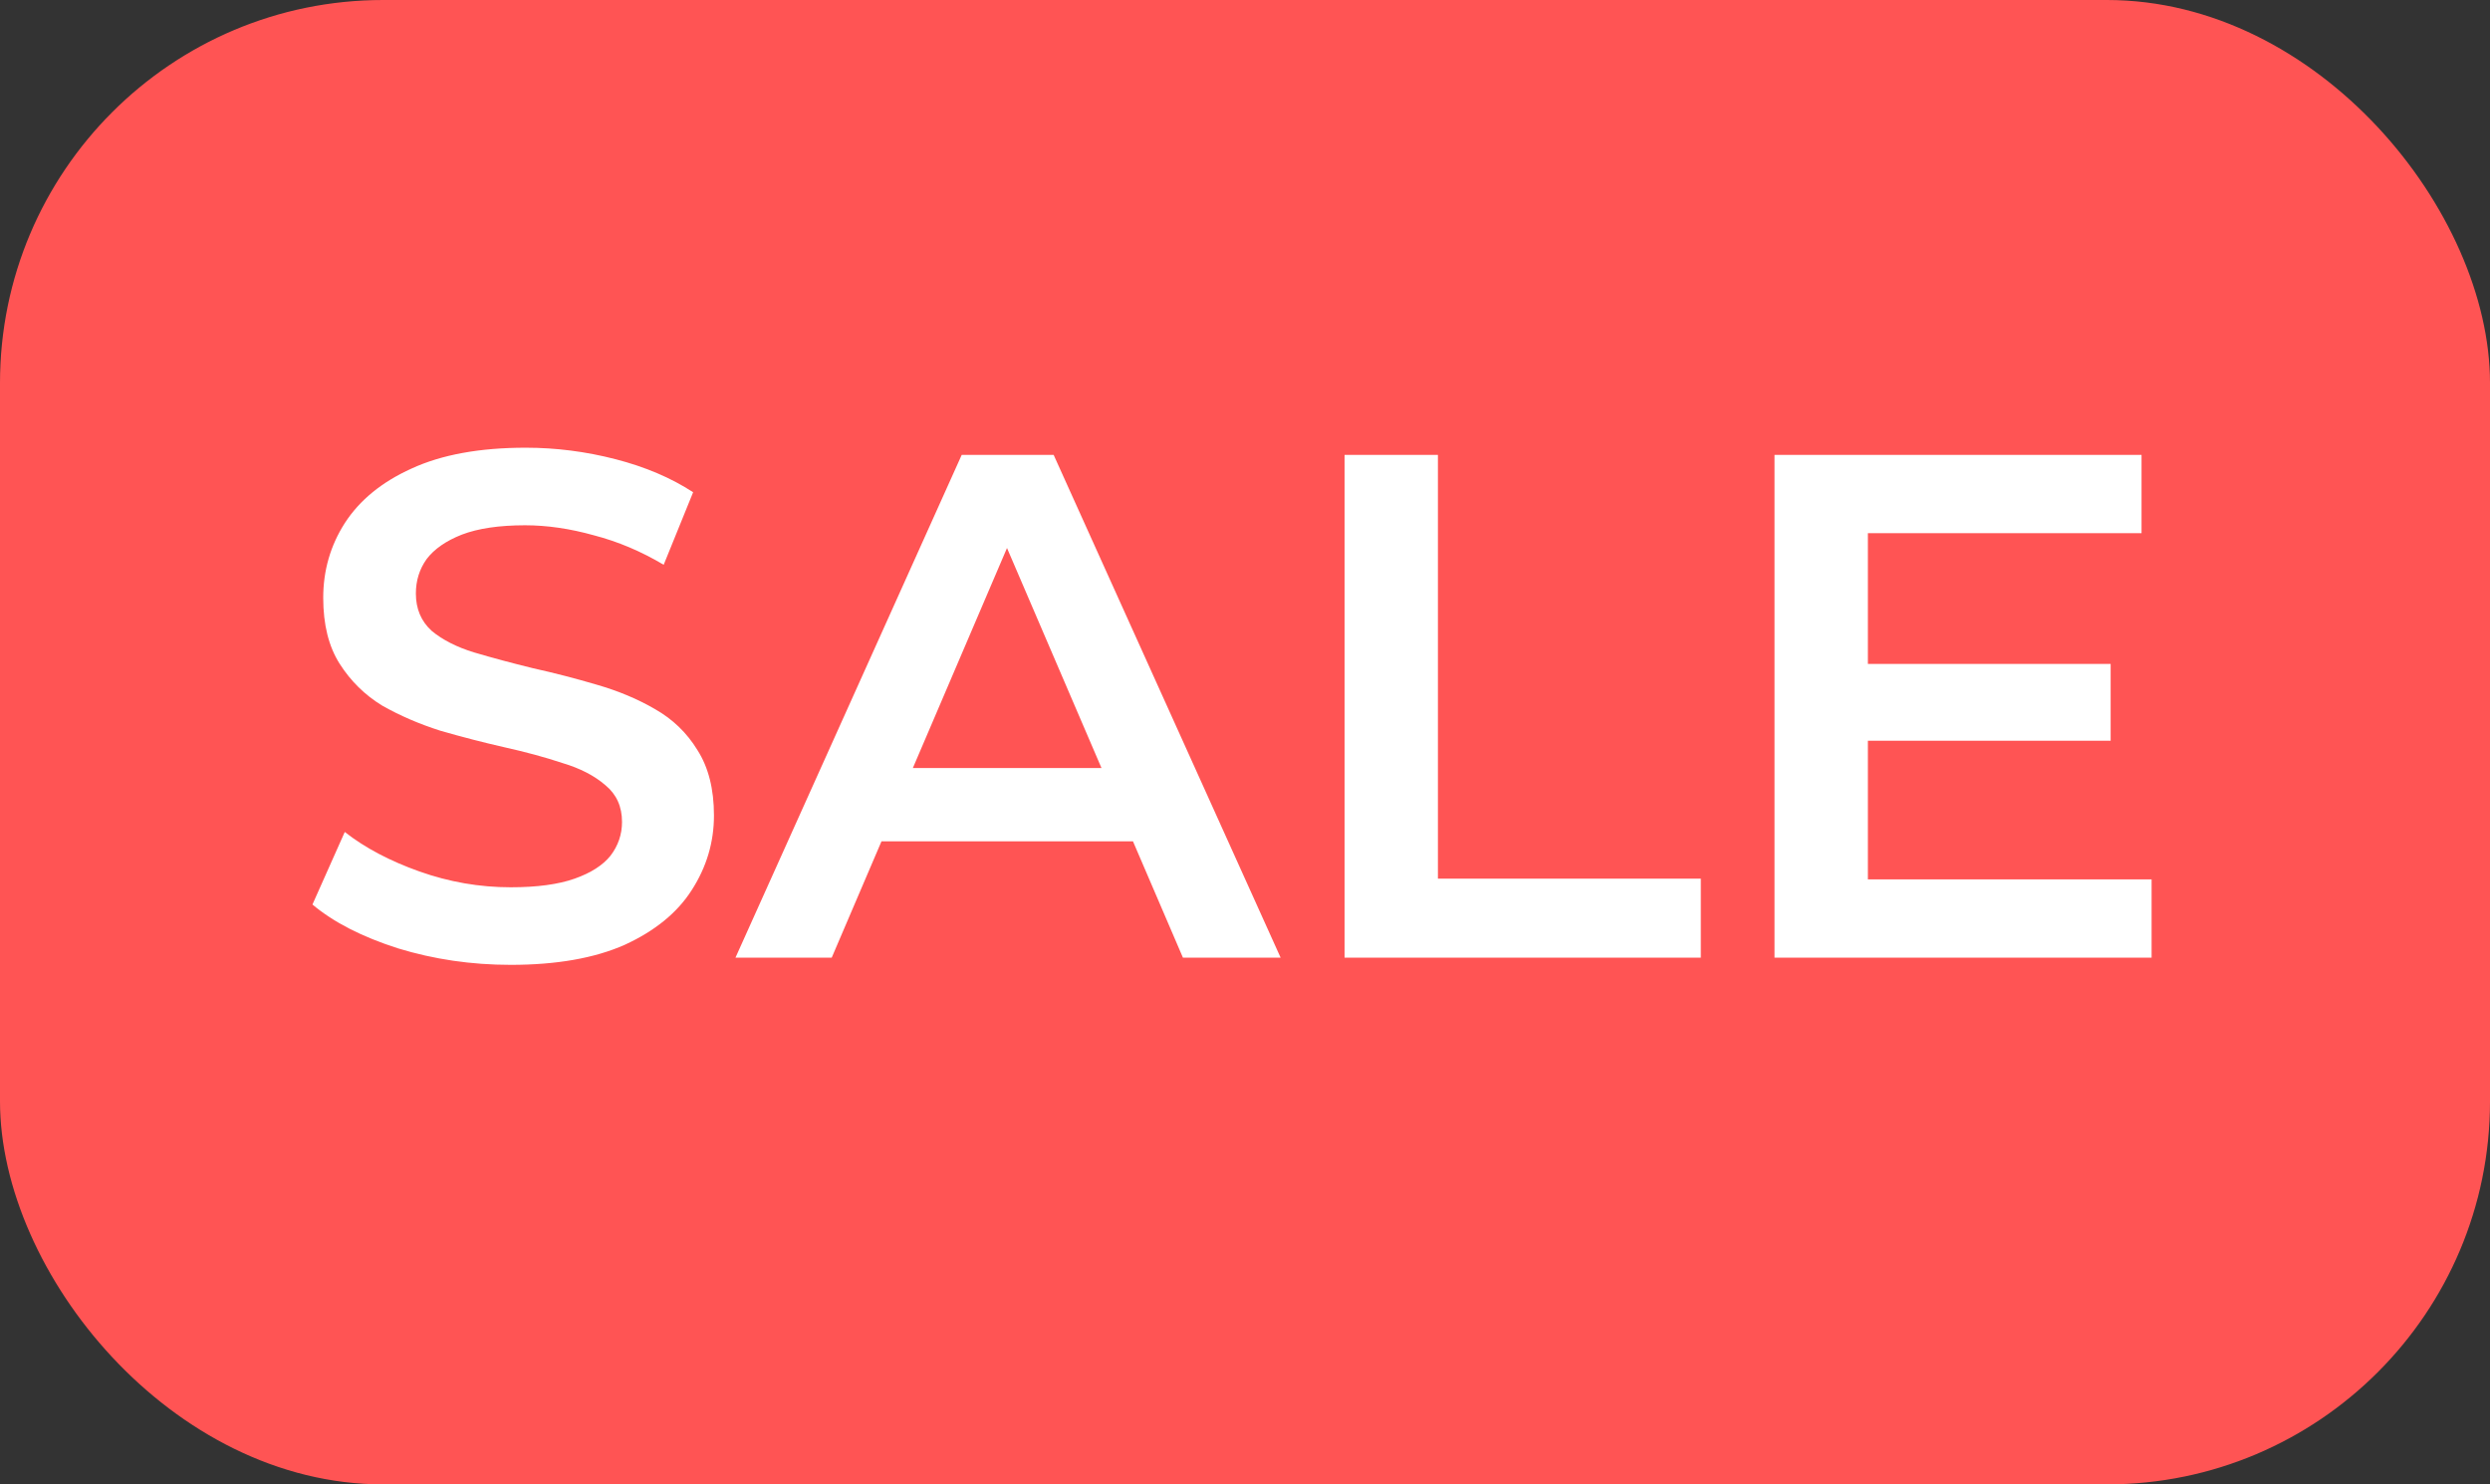 <svg width="52" height="31" viewBox="0 0 52 31" fill="none" xmlns="http://www.w3.org/2000/svg">
<rect x="0" y="0" width="52" height="31" fill="#333333" stroke="none"/>
<rect width="52" height="31" rx="8" fill="#FF5454"/>
<path d="M10.665 20.15C9.845 20.15 9.06 20.035 8.31 19.805C7.56 19.565 6.965 19.26 6.525 18.89L7.2 17.375C7.62 17.705 8.14 17.98 8.76 18.2C9.38 18.42 10.015 18.53 10.665 18.53C11.215 18.53 11.66 18.47 12 18.35C12.34 18.23 12.59 18.07 12.75 17.87C12.91 17.66 12.99 17.425 12.99 17.165C12.99 16.845 12.875 16.59 12.645 16.4C12.415 16.2 12.115 16.045 11.745 15.935C11.385 15.815 10.98 15.705 10.53 15.605C10.09 15.505 9.645 15.39 9.195 15.26C8.755 15.12 8.35 14.945 7.98 14.735C7.62 14.515 7.325 14.225 7.095 13.865C6.865 13.505 6.75 13.045 6.75 12.485C6.75 11.915 6.9 11.395 7.2 10.925C7.51 10.445 7.975 10.065 8.595 9.785C9.225 9.495 10.02 9.35 10.98 9.35C11.61 9.35 12.235 9.43 12.855 9.59C13.475 9.75 14.015 9.98 14.475 10.28L13.86 11.795C13.39 11.515 12.905 11.31 12.405 11.18C11.905 11.04 11.425 10.97 10.965 10.97C10.425 10.97 9.985 11.035 9.645 11.165C9.315 11.295 9.07 11.465 8.91 11.675C8.76 11.885 8.685 12.125 8.685 12.395C8.685 12.715 8.795 12.975 9.015 13.175C9.245 13.365 9.54 13.515 9.9 13.625C10.27 13.735 10.68 13.845 11.13 13.955C11.58 14.055 12.025 14.17 12.465 14.3C12.915 14.43 13.32 14.6 13.68 14.81C14.05 15.02 14.345 15.305 14.565 15.665C14.795 16.025 14.91 16.48 14.91 17.03C14.91 17.59 14.755 18.11 14.445 18.59C14.145 19.06 13.68 19.44 13.05 19.73C12.42 20.01 11.625 20.15 10.665 20.15ZM15.359 20L20.084 9.5H22.004L26.744 20H24.704L20.639 10.535H21.419L17.369 20H15.359ZM17.534 17.57L18.059 16.04H23.729L24.254 17.57H17.534ZM28.079 20V9.5H30.029V18.35H35.519V20H28.079ZM38.858 13.865H44.078V15.47H38.858V13.865ZM39.008 18.365H44.933V20H37.058V9.5H44.723V11.135H39.008V18.365Z" fill="white"/>
</svg>
